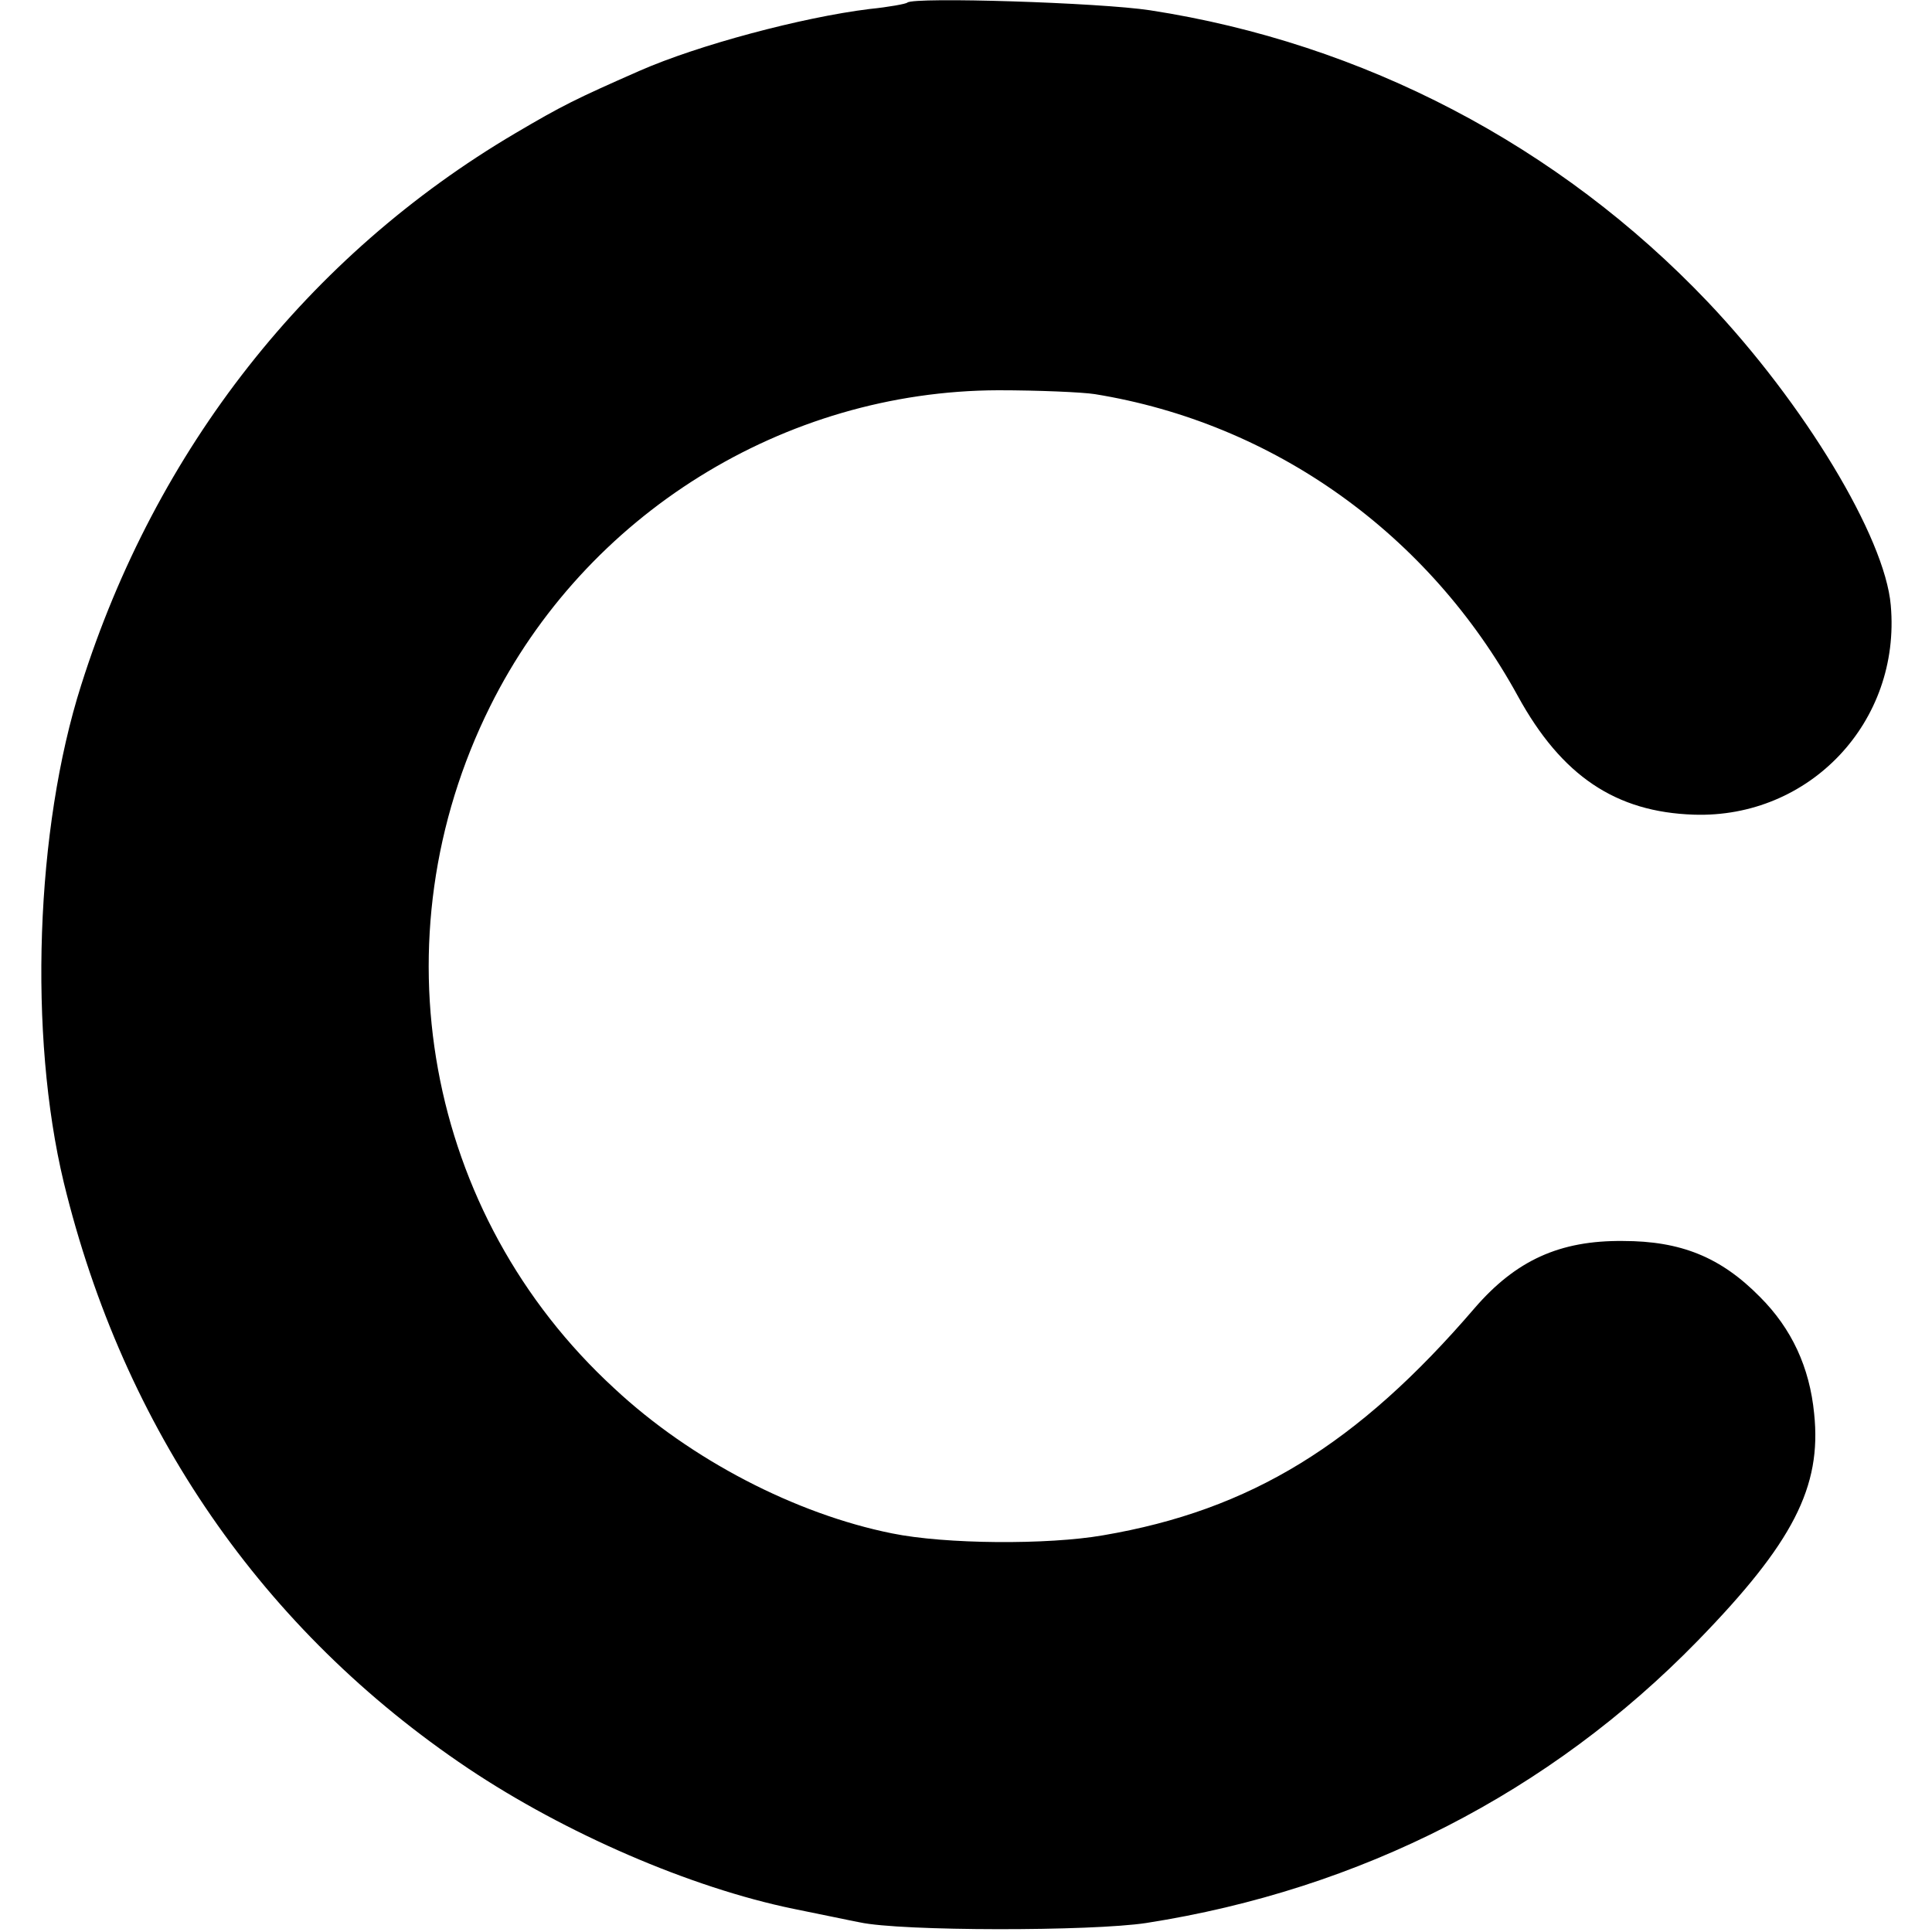 <?xml version="1.0" standalone="no"?>
<!DOCTYPE svg PUBLIC "-//W3C//DTD SVG 20010904//EN"
 "http://www.w3.org/TR/2001/REC-SVG-20010904/DTD/svg10.dtd">
<svg version="1.0" xmlns="http://www.w3.org/2000/svg"
 width="300pt" height="300pt" viewBox="0 0 300 300"
 preserveAspectRatio="xMidYMid meet">
<g transform="translate(0,300) scale(0.1,-0.1)"
fill="#000000" stroke="none">
<path d="M1409 2996 c-2 -2 -29 -7 -59 -10 -105 -13 -266 -56 -357 -96 -100
-44 -120 -54 -193 -97 -322 -190 -558 -490 -674 -857 -71 -223 -82 -543 -27
-772 93 -383 309 -696 628 -910 151 -101 345 -185 505 -218 40 -8 87 -18 103
-21 64 -14 360 -14 445 -1 333 52 627 203 856 438 148 152 193 239 181 353 -7
72 -35 132 -84 181 -61 62 -123 87 -213 87 -98 1 -166 -30 -230 -104 -182
-212 -348 -314 -577 -353 -86 -15 -245 -14 -328 3 -149 30 -312 114 -431 225
-294 270 -372 699 -193 1059 148 298 456 490 789 491 63 0 131 -3 150 -6 278
-45 519 -217 657 -469 68 -124 152 -180 273 -184 180 -6 322 144 306 325 -9
106 -135 314 -284 471 -231 243 -535 402 -866 453 -78 12 -367 21 -377 12z"/>
</g>
</svg>
